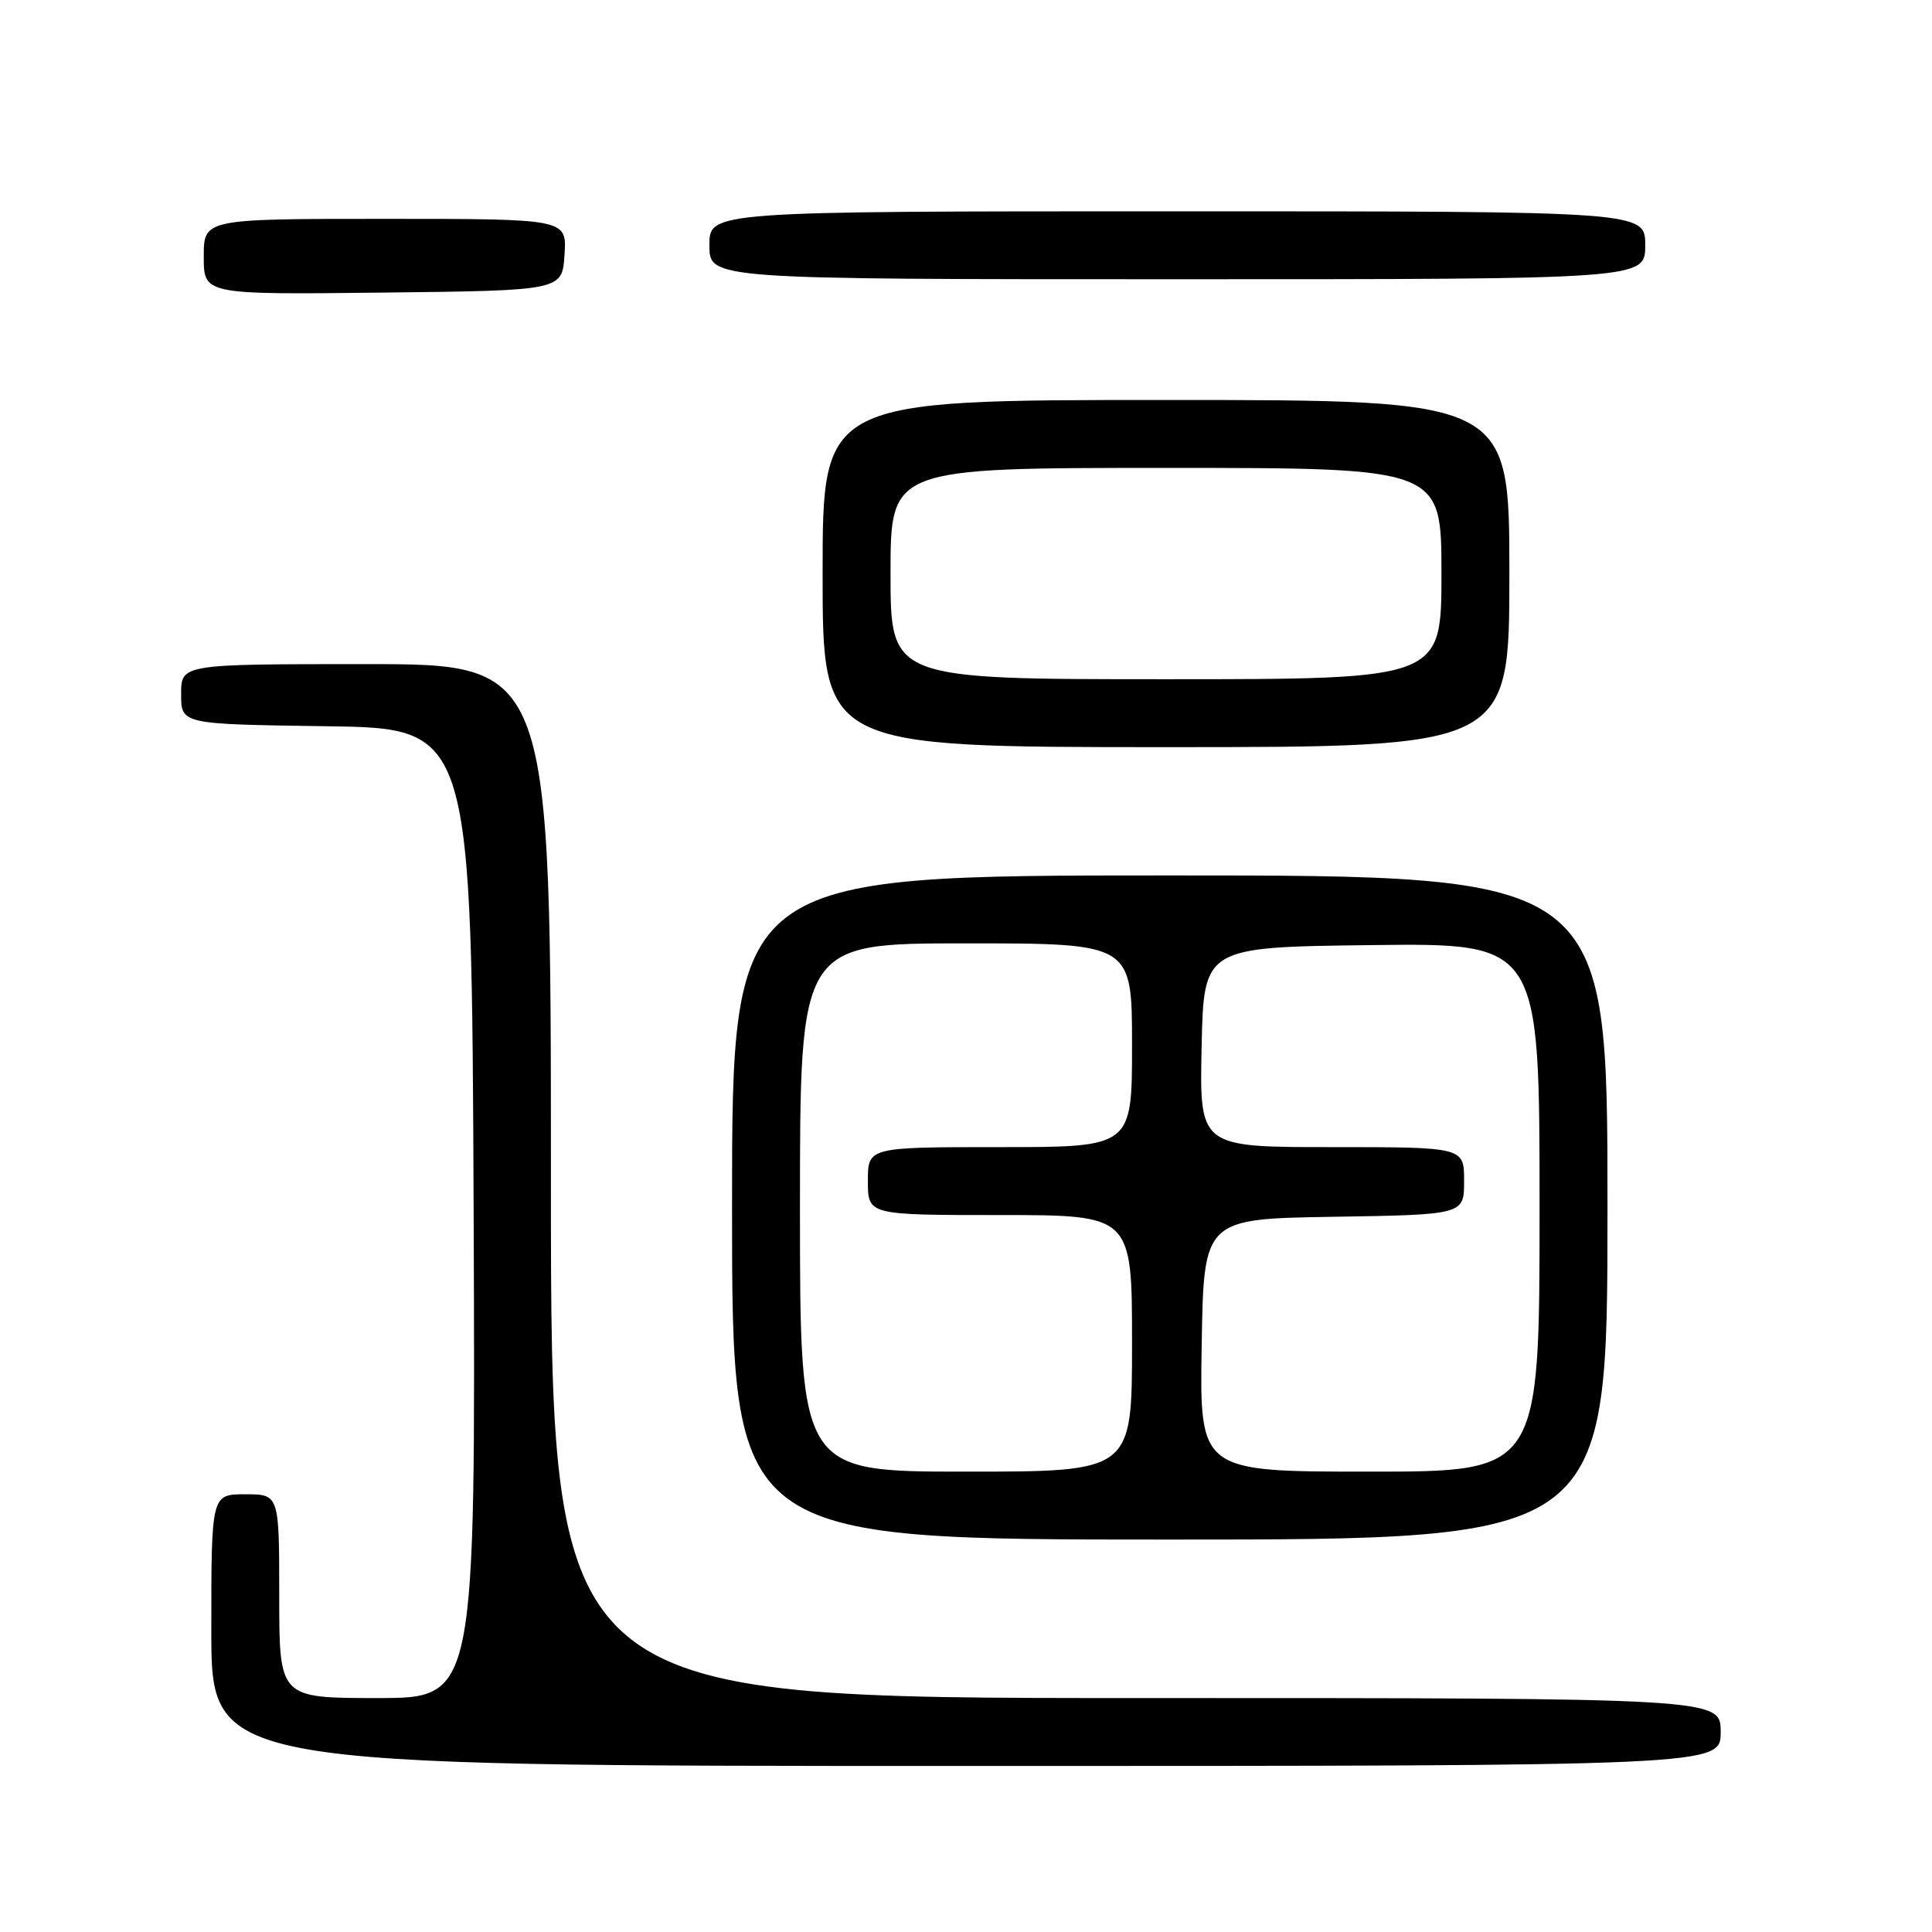 <?xml version="1.0" encoding="UTF-8" standalone="no"?>
<!DOCTYPE svg PUBLIC "-//W3C//DTD SVG 1.1//EN" "http://www.w3.org/Graphics/SVG/1.1/DTD/svg11.dtd" >
<svg xmlns="http://www.w3.org/2000/svg" xmlns:xlink="http://www.w3.org/1999/xlink" version="1.1" viewBox="0 0 256 256">
 <g >
 <path fill="currentColor"
d=" M 228.00 229.50 C 228.00 225.00 228.00 225.00 150.50 225.00 C 73.00 225.00 73.00 225.00 73.00 156.50 C 73.00 88.00 73.00 88.00 48.50 88.00 C 24.00 88.00 24.00 88.00 24.00 91.98 C 24.00 95.96 24.00 95.96 43.25 96.23 C 62.50 96.50 62.50 96.50 62.76 160.75 C 63.01 225.00 63.01 225.00 50.01 225.00 C 37.00 225.00 37.00 225.00 37.00 211.50 C 37.00 198.00 37.00 198.00 32.50 198.00 C 28.00 198.00 28.00 198.00 28.00 216.00 C 28.00 234.00 28.00 234.00 128.00 234.00 C 228.00 234.00 228.00 234.00 228.00 229.50 Z  M 213.00 160.00 C 213.00 116.00 213.00 116.00 155.00 116.00 C 97.00 116.00 97.00 116.00 97.00 160.00 C 97.00 204.00 97.00 204.00 155.00 204.00 C 213.00 204.00 213.00 204.00 213.00 160.00 Z  M 200.00 76.00 C 200.00 53.00 200.00 53.00 154.50 53.00 C 109.00 53.00 109.00 53.00 109.00 76.00 C 109.00 99.00 109.00 99.00 154.50 99.00 C 200.00 99.00 200.00 99.00 200.00 76.00 Z  M 74.80 33.75 C 75.11 29.00 75.11 29.00 51.05 29.00 C 27.00 29.00 27.00 29.00 27.00 34.02 C 27.00 39.04 27.00 39.04 50.75 38.77 C 74.50 38.50 74.50 38.50 74.80 33.75 Z  M 218.00 32.50 C 218.00 28.00 218.00 28.00 156.00 28.00 C 94.00 28.00 94.00 28.00 94.00 32.50 C 94.00 37.00 94.00 37.00 156.00 37.00 C 218.00 37.00 218.00 37.00 218.00 32.50 Z  M 106.00 160.00 C 106.00 125.00 106.00 125.00 128.00 125.00 C 150.00 125.00 150.00 125.00 150.00 138.50 C 150.00 152.00 150.00 152.00 132.50 152.00 C 115.00 152.00 115.00 152.00 115.00 156.50 C 115.00 161.00 115.00 161.00 132.50 161.00 C 150.00 161.00 150.00 161.00 150.00 178.00 C 150.00 195.00 150.00 195.00 128.00 195.00 C 106.00 195.00 106.00 195.00 106.00 160.00 Z  M 159.23 178.25 C 159.50 161.50 159.50 161.50 176.75 161.23 C 194.00 160.95 194.00 160.95 194.00 156.48 C 194.00 152.00 194.00 152.00 176.47 152.00 C 158.94 152.00 158.94 152.00 159.22 138.75 C 159.50 125.50 159.50 125.50 181.75 125.23 C 204.00 124.96 204.00 124.96 204.00 159.98 C 204.00 195.00 204.00 195.00 181.48 195.00 C 158.95 195.00 158.95 195.00 159.23 178.25 Z  M 118.00 76.00 C 118.00 62.00 118.00 62.00 154.50 62.00 C 191.00 62.00 191.00 62.00 191.00 76.00 C 191.00 90.00 191.00 90.00 154.50 90.00 C 118.00 90.00 118.00 90.00 118.00 76.00 Z "/>
</g>
</svg>